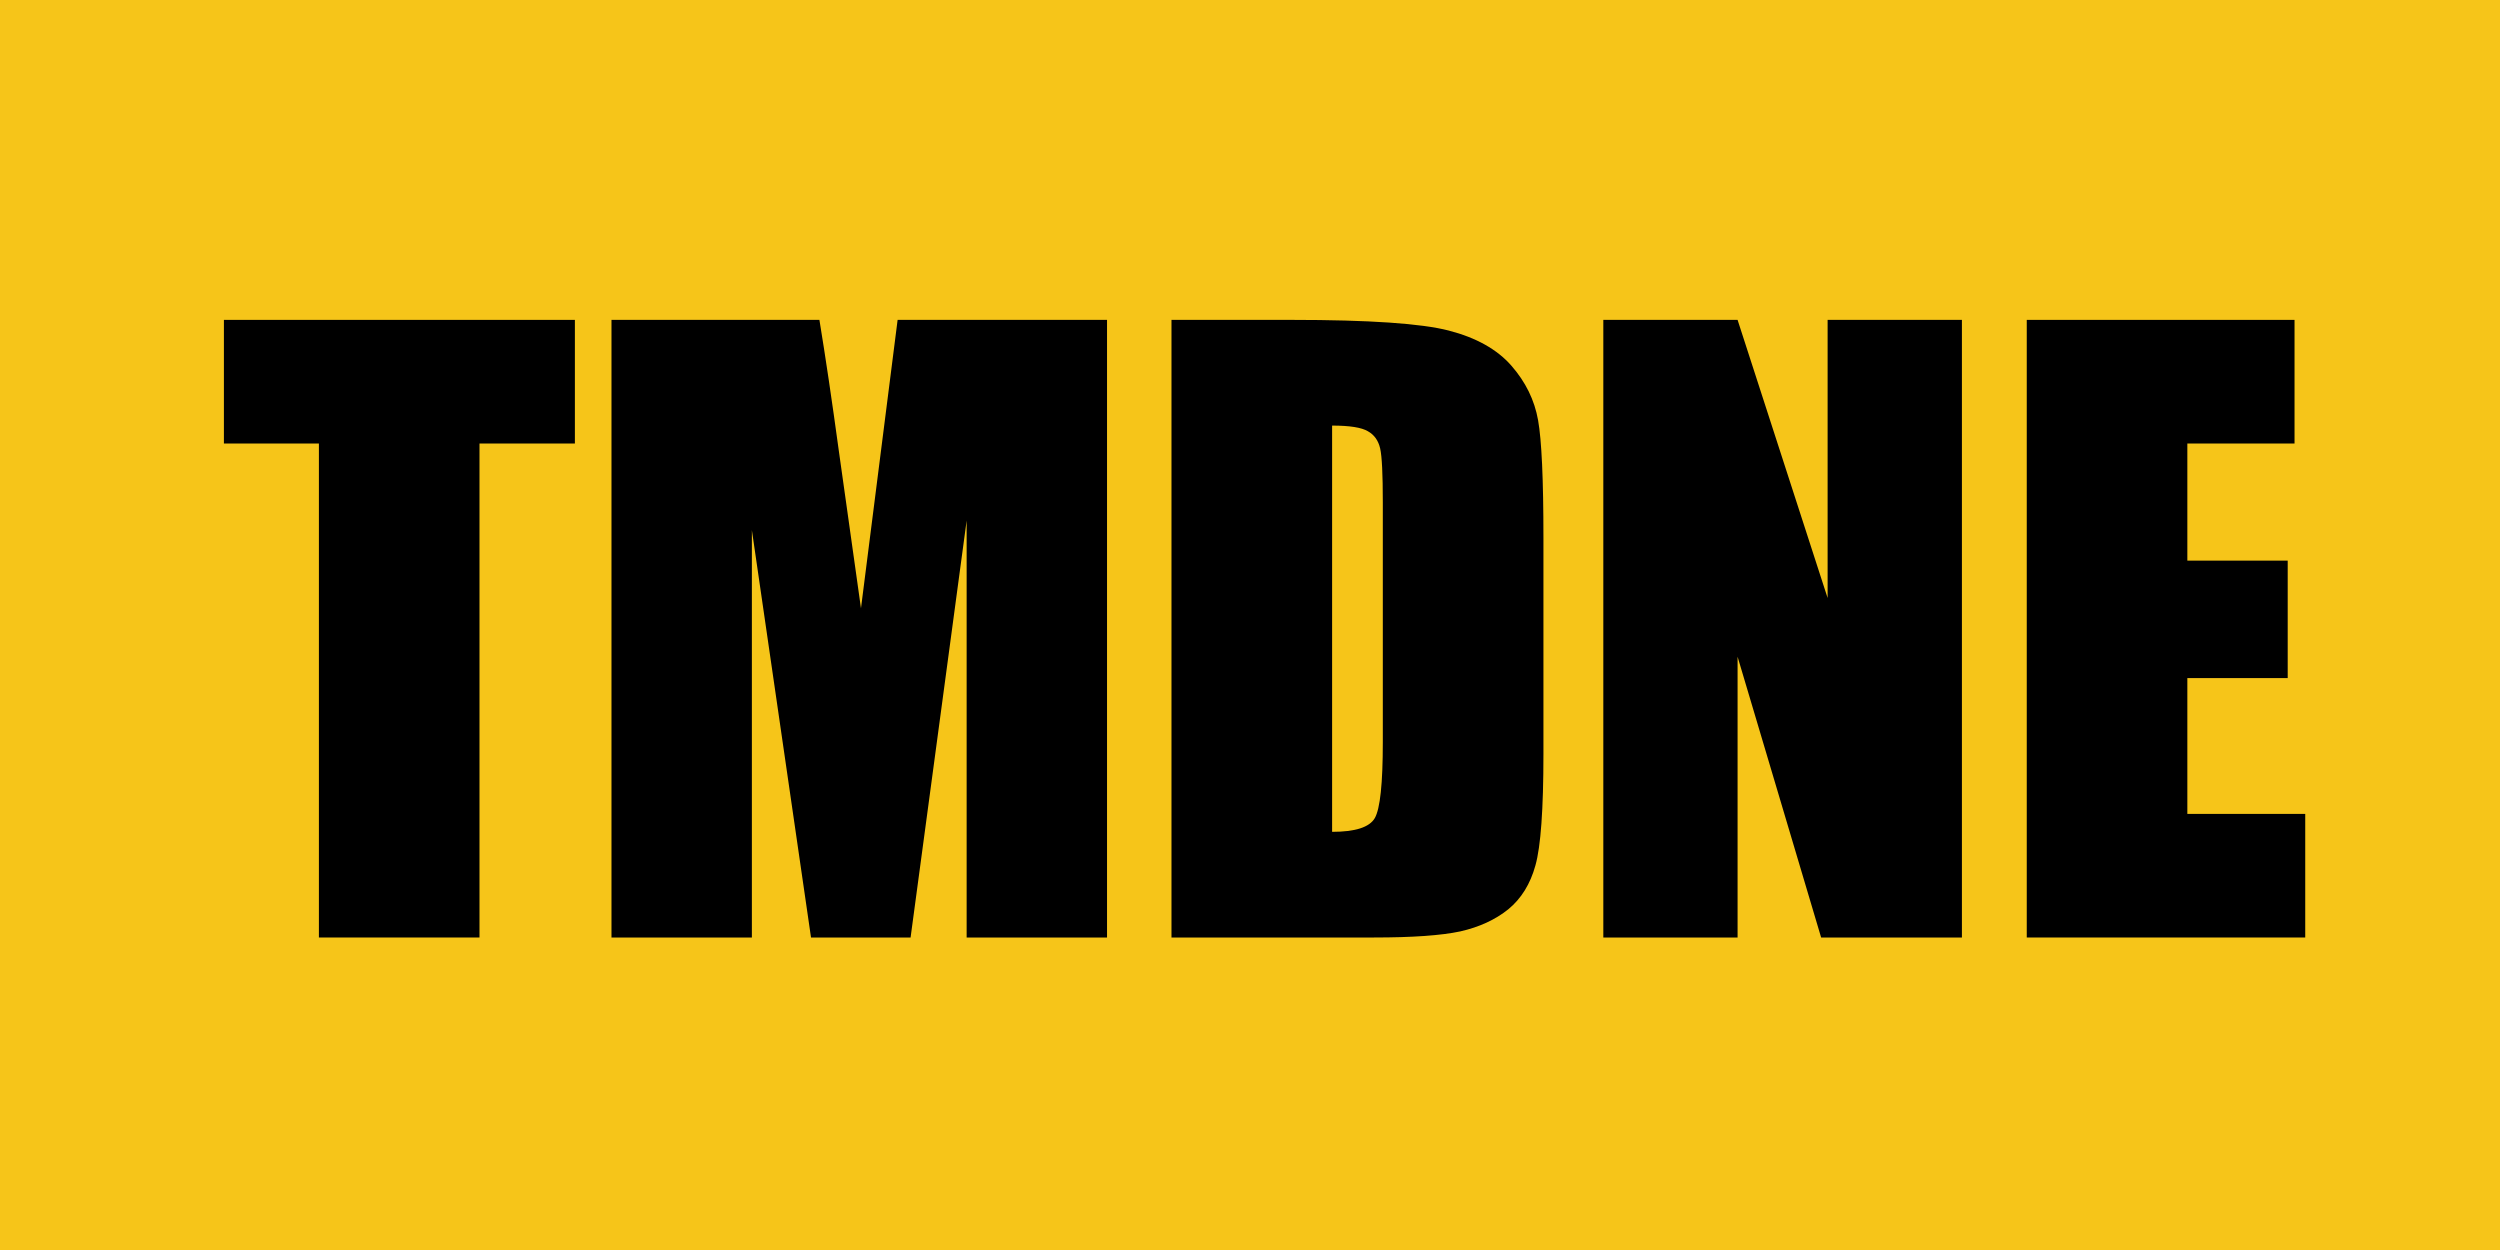 <svg width="64" height="32" viewBox="0 0 64 32" fill="none" xmlns="http://www.w3.org/2000/svg">
<rect width="64" height="32" fill="#F6C519"/>
<path d="M51.885 8.189H58.74V11.354H55.996V14.352H58.565V17.359H55.996V20.836H59.014V24H51.885V8.189Z" fill="black"/>
<path d="M50.225 8.189V24H46.621L44.482 16.812V24H41.045V8.189H44.482L46.787 15.309V8.189H50.225Z" fill="black"/>
<path d="M29.99 8.189H33.066C35.052 8.189 36.393 8.281 37.09 8.463C37.793 8.645 38.327 8.945 38.691 9.361C39.056 9.778 39.284 10.243 39.375 10.758C39.466 11.266 39.512 12.268 39.512 13.766V19.303C39.512 20.722 39.443 21.672 39.307 22.154C39.176 22.63 38.945 23.004 38.613 23.277C38.281 23.544 37.871 23.733 37.383 23.844C36.895 23.948 36.159 24 35.176 24H29.99V8.189ZM34.102 10.895V21.295C34.694 21.295 35.059 21.178 35.195 20.943C35.332 20.703 35.4 20.055 35.4 19V12.857C35.4 12.141 35.378 11.682 35.332 11.48C35.286 11.279 35.182 11.132 35.02 11.041C34.857 10.943 34.551 10.895 34.102 10.895Z" fill="black"/>
<path d="M28.34 8.189V24H24.746V13.326L23.311 24H20.762L19.248 13.57V24H15.654V8.189H20.977C21.133 9.14 21.299 10.26 21.475 11.549L22.041 15.572L22.979 8.189H28.34Z" fill="black"/>
<path d="M14.717 8.189V11.354H12.275V24H8.164V11.354H5.732V8.189H14.717Z" fill="black"/>
</svg>
